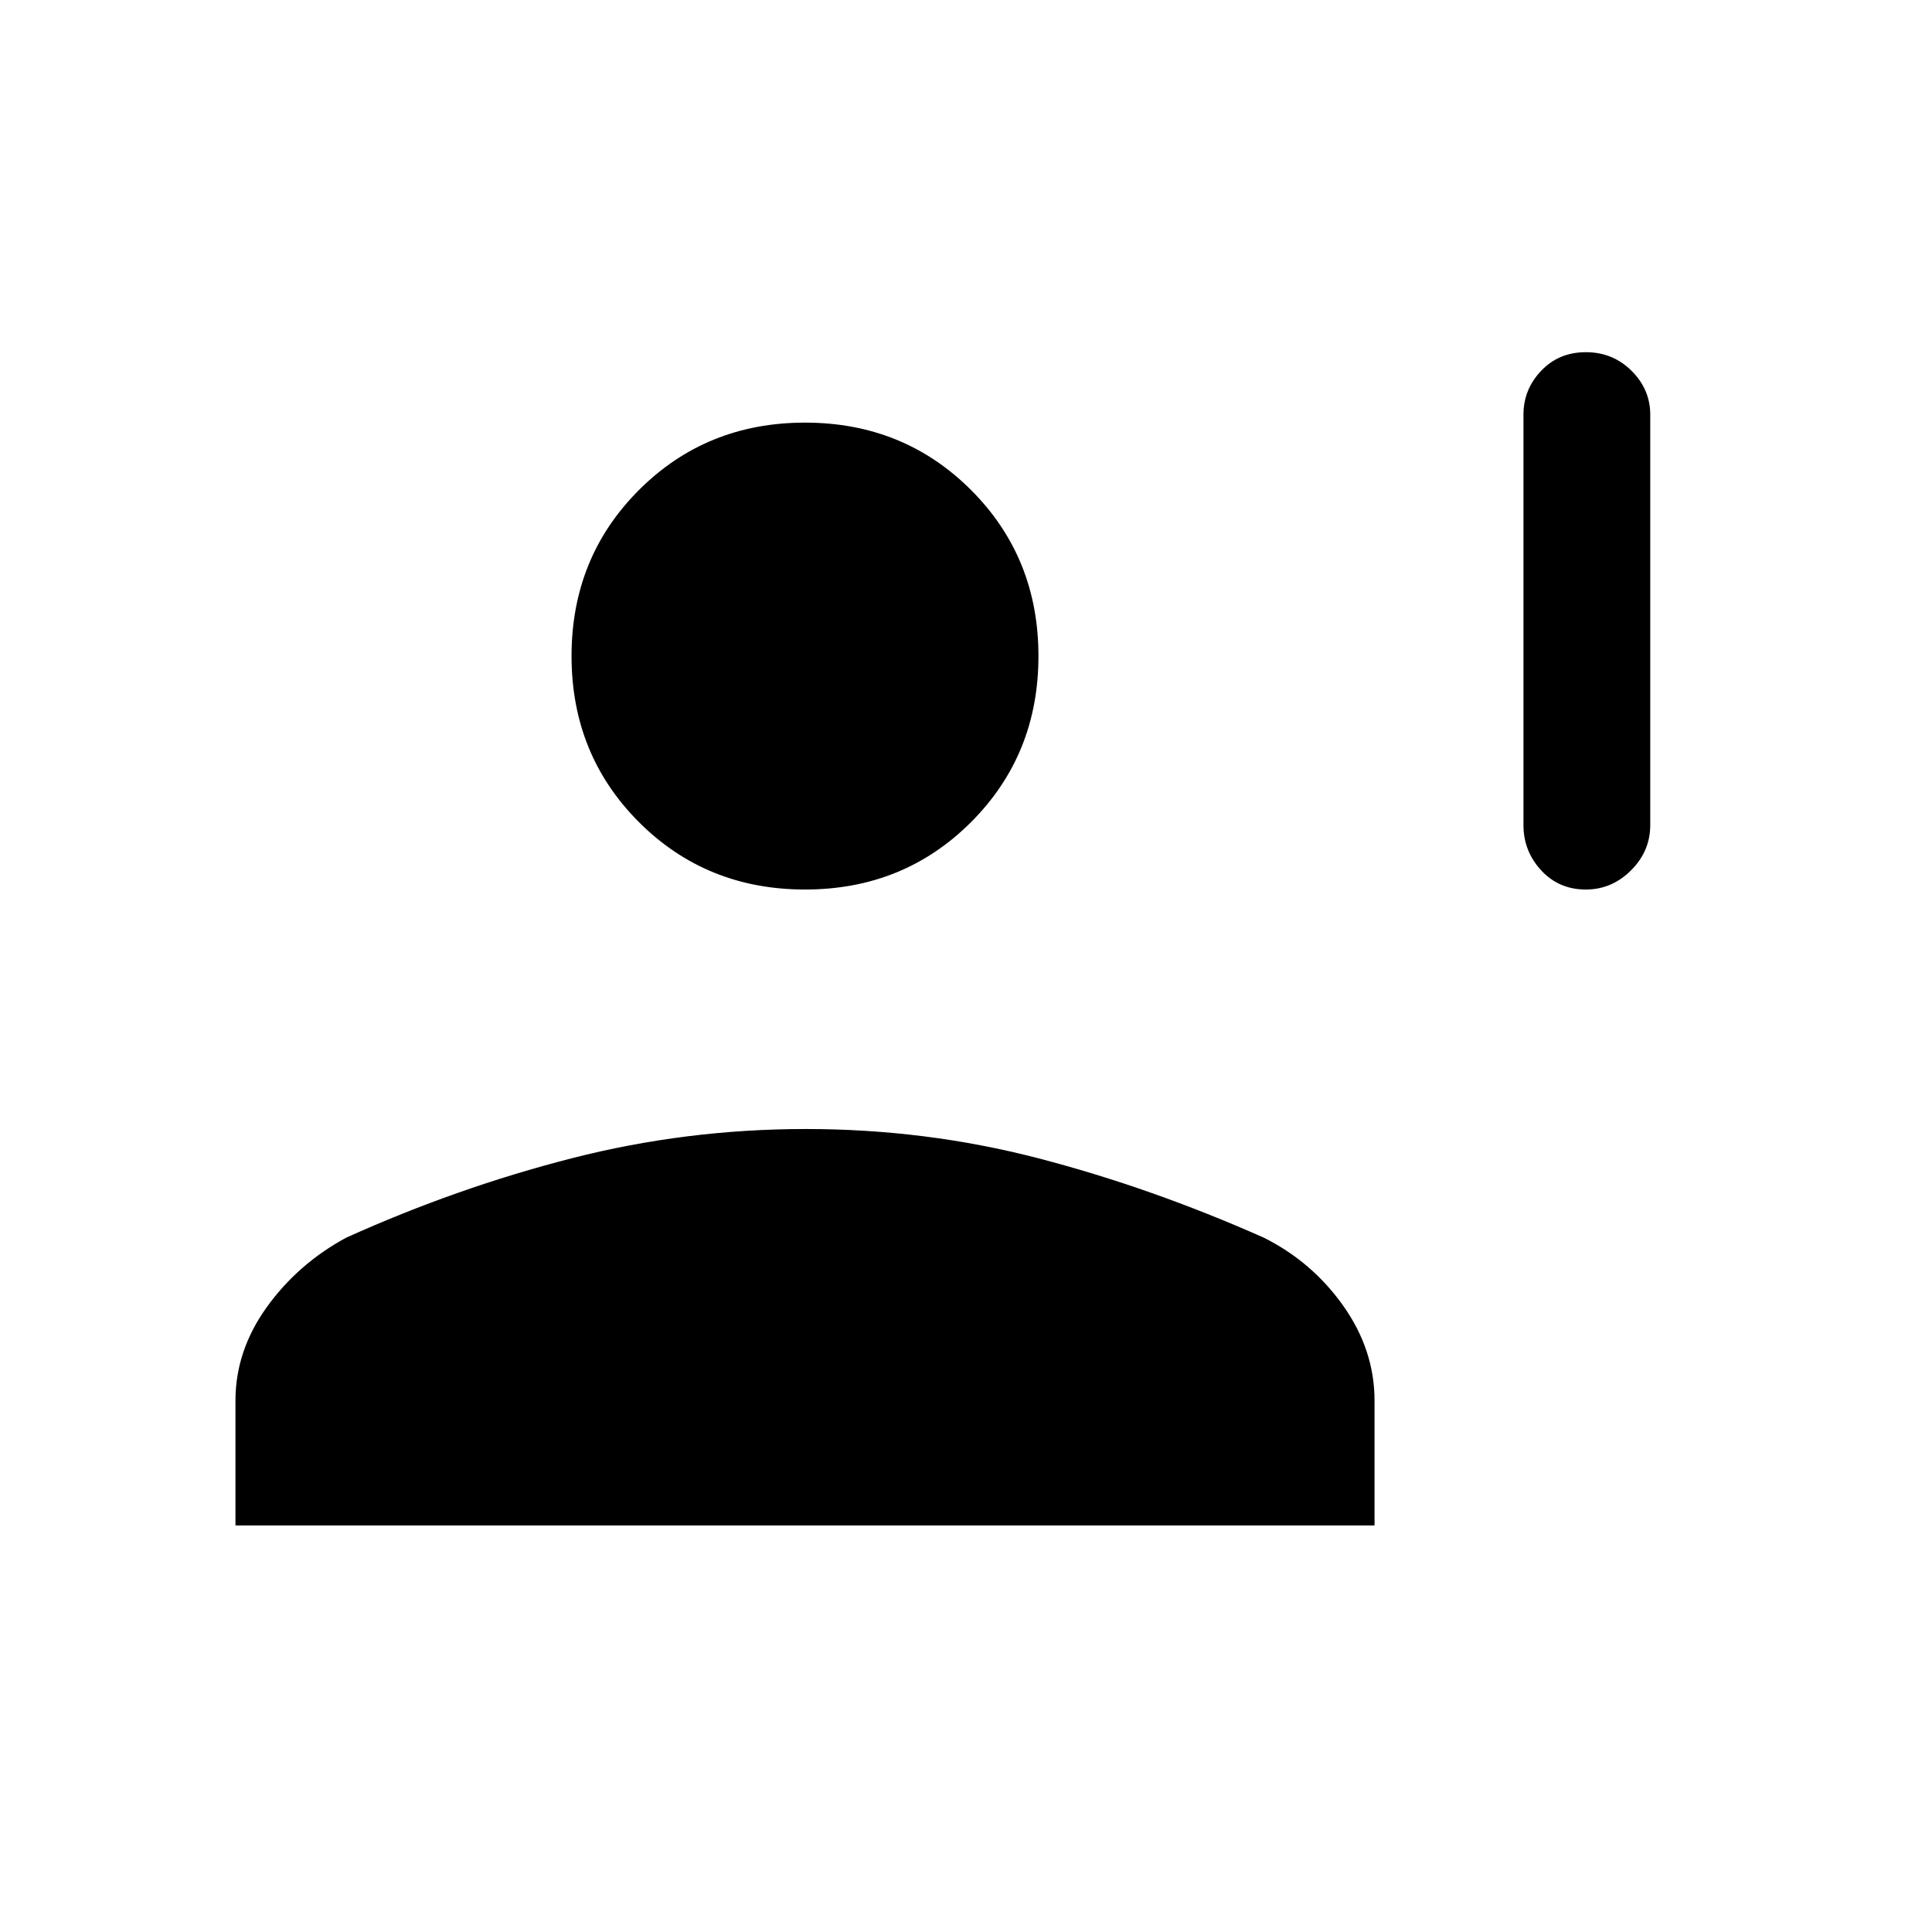 <svg xmlns="http://www.w3.org/2000/svg" height="48" viewBox="0 -960 960 960" width="48"><path d="M788-518q-13.42 0-22.21-9.54Q757-537.08 757-550v-204q0-12.5 8.79-21.75T788-785q13.42 0 22.71 9.25Q820-766.5 820-754v204q0 12.92-9.54 22.46Q800.92-518 788-518Zm-388 0q-49.01 0-82.51-33.49Q284-584.99 284-634q0-49.01 33.49-82.51Q350.99-750 400-750q49.01 0 82.51 33.49Q516-683.01 516-634q0 49.01-33.49 82.51Q449.01-518 400-518ZM117-202v-62q0-24.8 15.5-46.4Q148-332 172-345q55.2-24.9 112.04-39.45Q340.88-399 400.44-399t115.52 14.55Q571.92-369.9 628-345q24 12 39.5 33.91Q683-289.18 683-264v62H117Z"/></svg>